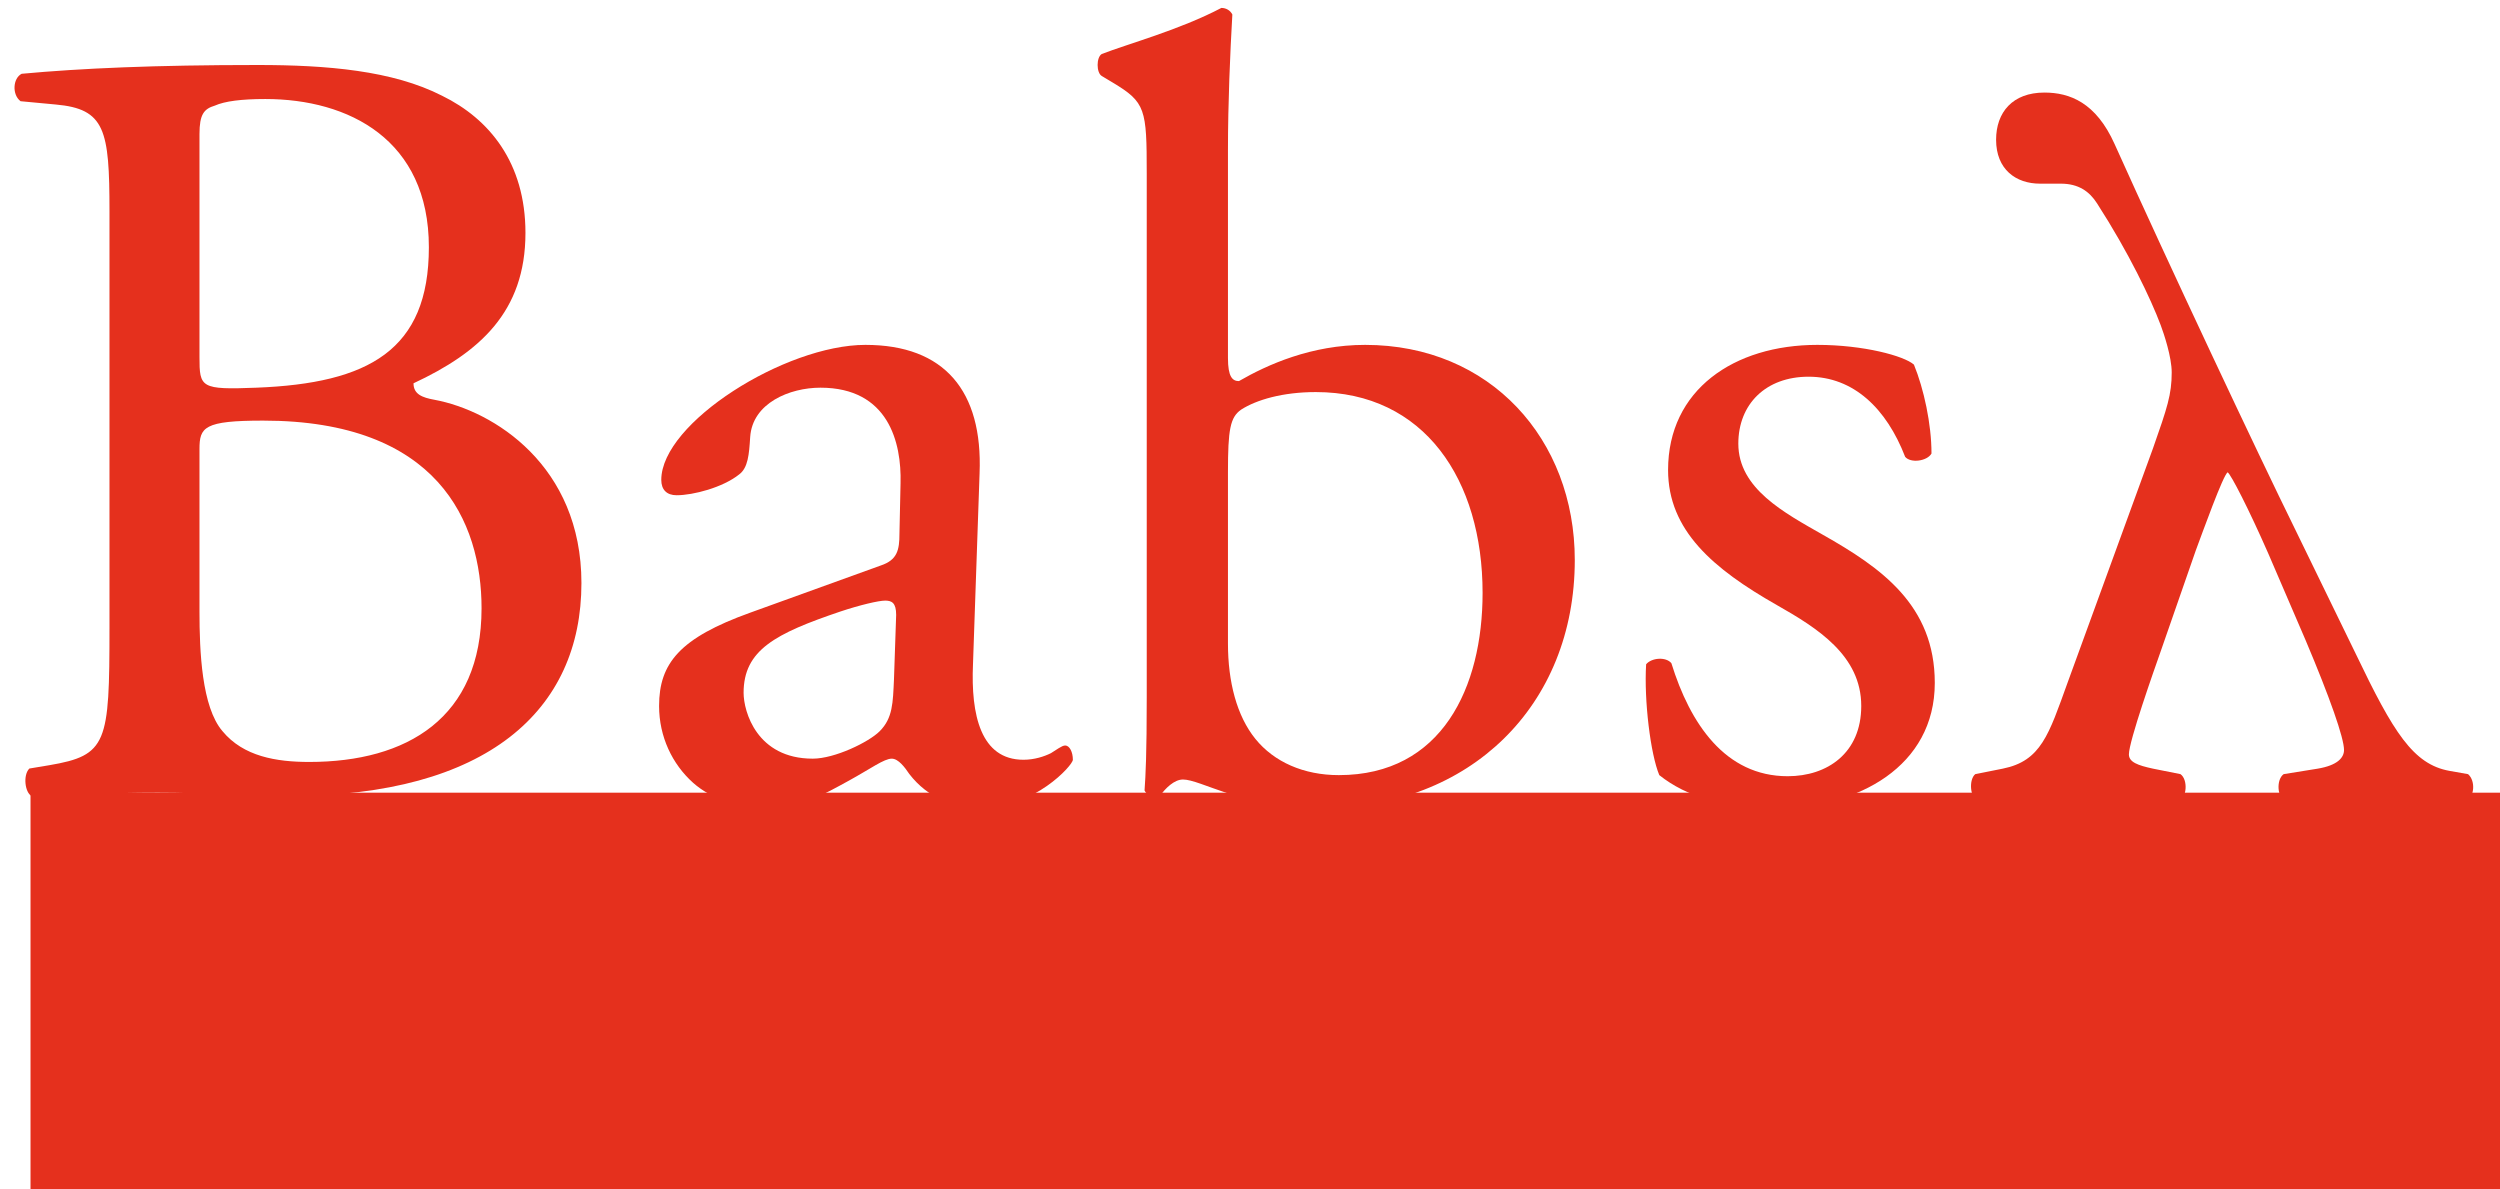 <svg width="82" height="39" viewBox="0 0 82 39" fill="none" xmlns="http://www.w3.org/2000/svg">
    <path d="M67.056 3.036C67.884 3.036 68.748 3.36 69.36 4.728C71.124 8.652 74.076 14.916 75.264 17.328L77.28 21.468C78.504 24.024 79.152 25.068 80.34 25.284L80.952 25.392C81.204 25.608 81.168 26.148 80.88 26.292C79.872 26.22 79.044 26.184 78.144 26.184C77.208 26.184 76.128 26.22 74.976 26.292C74.688 26.184 74.652 25.572 74.904 25.392L76.02 25.212C76.668 25.104 76.884 24.852 76.884 24.6C76.884 24.204 76.416 22.872 75.624 21L74.4 18.156C73.752 16.68 73.176 15.564 73.068 15.492C72.924 15.564 72.24 17.472 72.024 18.048L70.872 21.36C70.656 21.972 69.828 24.312 69.828 24.744C69.828 24.996 70.116 25.104 70.62 25.212L71.52 25.392C71.772 25.572 71.736 26.184 71.448 26.292C70.296 26.22 69.288 26.184 68.316 26.184C67.128 26.184 66.048 26.22 64.896 26.292C64.608 26.184 64.572 25.572 64.788 25.392L65.688 25.212C66.948 24.96 67.2 24.096 67.812 22.404L70.62 14.7C71.088 13.368 71.232 12.936 71.232 12.216C71.232 11.712 70.98 10.956 70.872 10.668C70.548 9.804 69.828 8.292 68.784 6.672C68.532 6.276 68.172 6.024 67.596 6.024H66.912C66.12 6.024 65.472 5.556 65.472 4.584C65.472 3.684 66.012 3.036 67.056 3.036Z" fill="#E5301D"/>
    <path d="M3.591 20.6C3.591 24.38 3.519 24.776 1.611 25.1L0.963 25.208C0.747 25.424 0.819 26 1.035 26.108C2.367 26.072 3.591 26 5.175 26C6.687 26 8.451 26.108 9.495 26.108C15.975 26.108 19.071 23.3 19.071 19.124C19.071 15.272 16.191 13.472 14.247 13.112C13.851 13.04 13.563 12.932 13.563 12.572C15.723 11.564 17.235 10.232 17.235 7.64C17.235 5.336 16.047 3.896 14.499 3.14C12.879 2.312 10.719 2.132 8.451 2.132C5.103 2.132 2.655 2.24 0.711 2.42C0.423 2.564 0.387 3.104 0.675 3.32L1.827 3.428C3.447 3.572 3.591 4.256 3.591 6.92V20.6ZM6.543 14.732C6.543 14.012 6.687 13.796 8.631 13.796C14.355 13.796 15.795 17.108 15.795 19.952C15.795 23.552 13.347 24.992 10.143 24.992C9.063 24.992 7.983 24.812 7.299 23.984C6.615 23.192 6.543 21.356 6.543 20.06V14.732ZM6.543 4.4C6.543 3.752 6.687 3.572 7.047 3.464C7.371 3.32 7.911 3.248 8.703 3.248C11.439 3.248 14.067 4.58 14.067 8.108C14.067 11.492 12.087 12.572 8.415 12.716C6.579 12.788 6.543 12.716 6.543 11.708V4.4Z" fill="#E5301D"/>
    <path d="M24.606 20.096C22.302 20.924 21.618 21.752 21.618 23.156C21.618 24.164 22.05 25.064 22.734 25.676C23.346 26.216 24.21 26.504 25.254 26.504C26.262 26.504 27.054 26.036 27.846 25.604C28.566 25.208 28.998 24.884 29.25 24.884C29.466 24.884 29.682 25.172 29.826 25.388C30.438 26.18 31.302 26.504 32.166 26.504C33.93 26.504 35.19 25.1 35.19 24.92C35.19 24.668 35.082 24.452 34.938 24.452C34.83 24.452 34.65 24.596 34.47 24.704C34.254 24.812 33.93 24.92 33.57 24.92C32.166 24.92 31.842 23.444 31.914 21.788L32.13 15.524C32.238 12.824 30.978 11.312 28.386 11.312C25.758 11.312 21.69 13.868 21.69 15.74C21.69 16.064 21.87 16.244 22.194 16.244C22.734 16.244 23.706 15.992 24.246 15.56C24.534 15.344 24.57 14.912 24.606 14.336C24.678 13.22 25.902 12.716 26.91 12.716C29.142 12.716 29.574 14.516 29.538 15.848L29.502 17.504C29.502 18.044 29.43 18.368 28.89 18.548L24.606 20.096ZM24.39 22.724C24.39 21.32 25.434 20.78 27.558 20.06C28.206 19.844 28.818 19.7 29.034 19.7C29.25 19.7 29.394 19.772 29.394 20.168L29.322 22.292C29.286 23.048 29.286 23.552 28.854 23.984C28.494 24.344 27.378 24.884 26.658 24.884C24.822 24.884 24.39 23.336 24.39 22.724Z" fill="#E5301D"/>
    <path d="M37.613 22.868C37.613 24.74 37.577 25.424 37.541 25.928C37.613 26.072 37.757 26.144 37.901 26.144C37.973 26.144 38.009 26.144 38.045 26.108C38.225 25.856 38.513 25.568 38.801 25.568C39.089 25.568 39.557 25.784 40.313 26.036C41.033 26.252 42.041 26.504 43.373 26.504C48.197 26.504 51.653 23.156 51.653 18.368C51.653 14.408 48.881 11.312 44.777 11.312C43.013 11.312 41.573 11.96 40.637 12.5C40.421 12.5 40.277 12.356 40.277 11.744V4.94C40.277 3.356 40.349 1.736 40.421 0.476C40.349 0.332 40.205 0.26 40.061 0.26C38.693 0.98 36.965 1.448 36.137 1.772C35.957 1.88 35.957 2.384 36.137 2.492L36.497 2.708C37.577 3.356 37.613 3.572 37.613 5.696V22.868ZM40.277 15.488C40.277 14.084 40.349 13.688 40.709 13.436C41.213 13.112 42.077 12.86 43.157 12.86C46.721 12.86 48.629 15.74 48.629 19.448C48.629 22.544 47.297 25.424 43.913 25.424C42.761 25.424 41.789 24.992 41.177 24.236C40.565 23.48 40.277 22.364 40.277 21.104V15.488Z" fill="#E5301D"/>
    <path d="M59.609 11.312C56.873 11.312 54.713 12.788 54.713 15.416C54.713 17.396 56.189 18.656 58.277 19.844C59.609 20.6 61.049 21.5 61.049 23.156C61.049 24.704 59.933 25.46 58.637 25.46C56.585 25.46 55.433 23.732 54.821 21.752C54.641 21.536 54.173 21.572 53.993 21.788C53.921 22.976 54.137 24.74 54.425 25.424C55.325 26.144 56.585 26.504 58.277 26.504C60.941 26.504 63.461 25.136 63.461 22.4C63.461 19.844 61.697 18.62 59.789 17.54C58.529 16.82 57.017 16.028 57.017 14.552C57.017 13.256 57.917 12.356 59.321 12.356C60.797 12.356 61.877 13.4 62.489 14.984C62.669 15.2 63.209 15.128 63.353 14.876C63.353 13.904 63.101 12.752 62.777 11.96C62.453 11.672 61.121 11.312 59.609 11.312Z" fill="#E5301D"/>
    <path d="M1.001 26H82.001V39H1.001V26Z" fill="#E5301D"/>
</svg>
